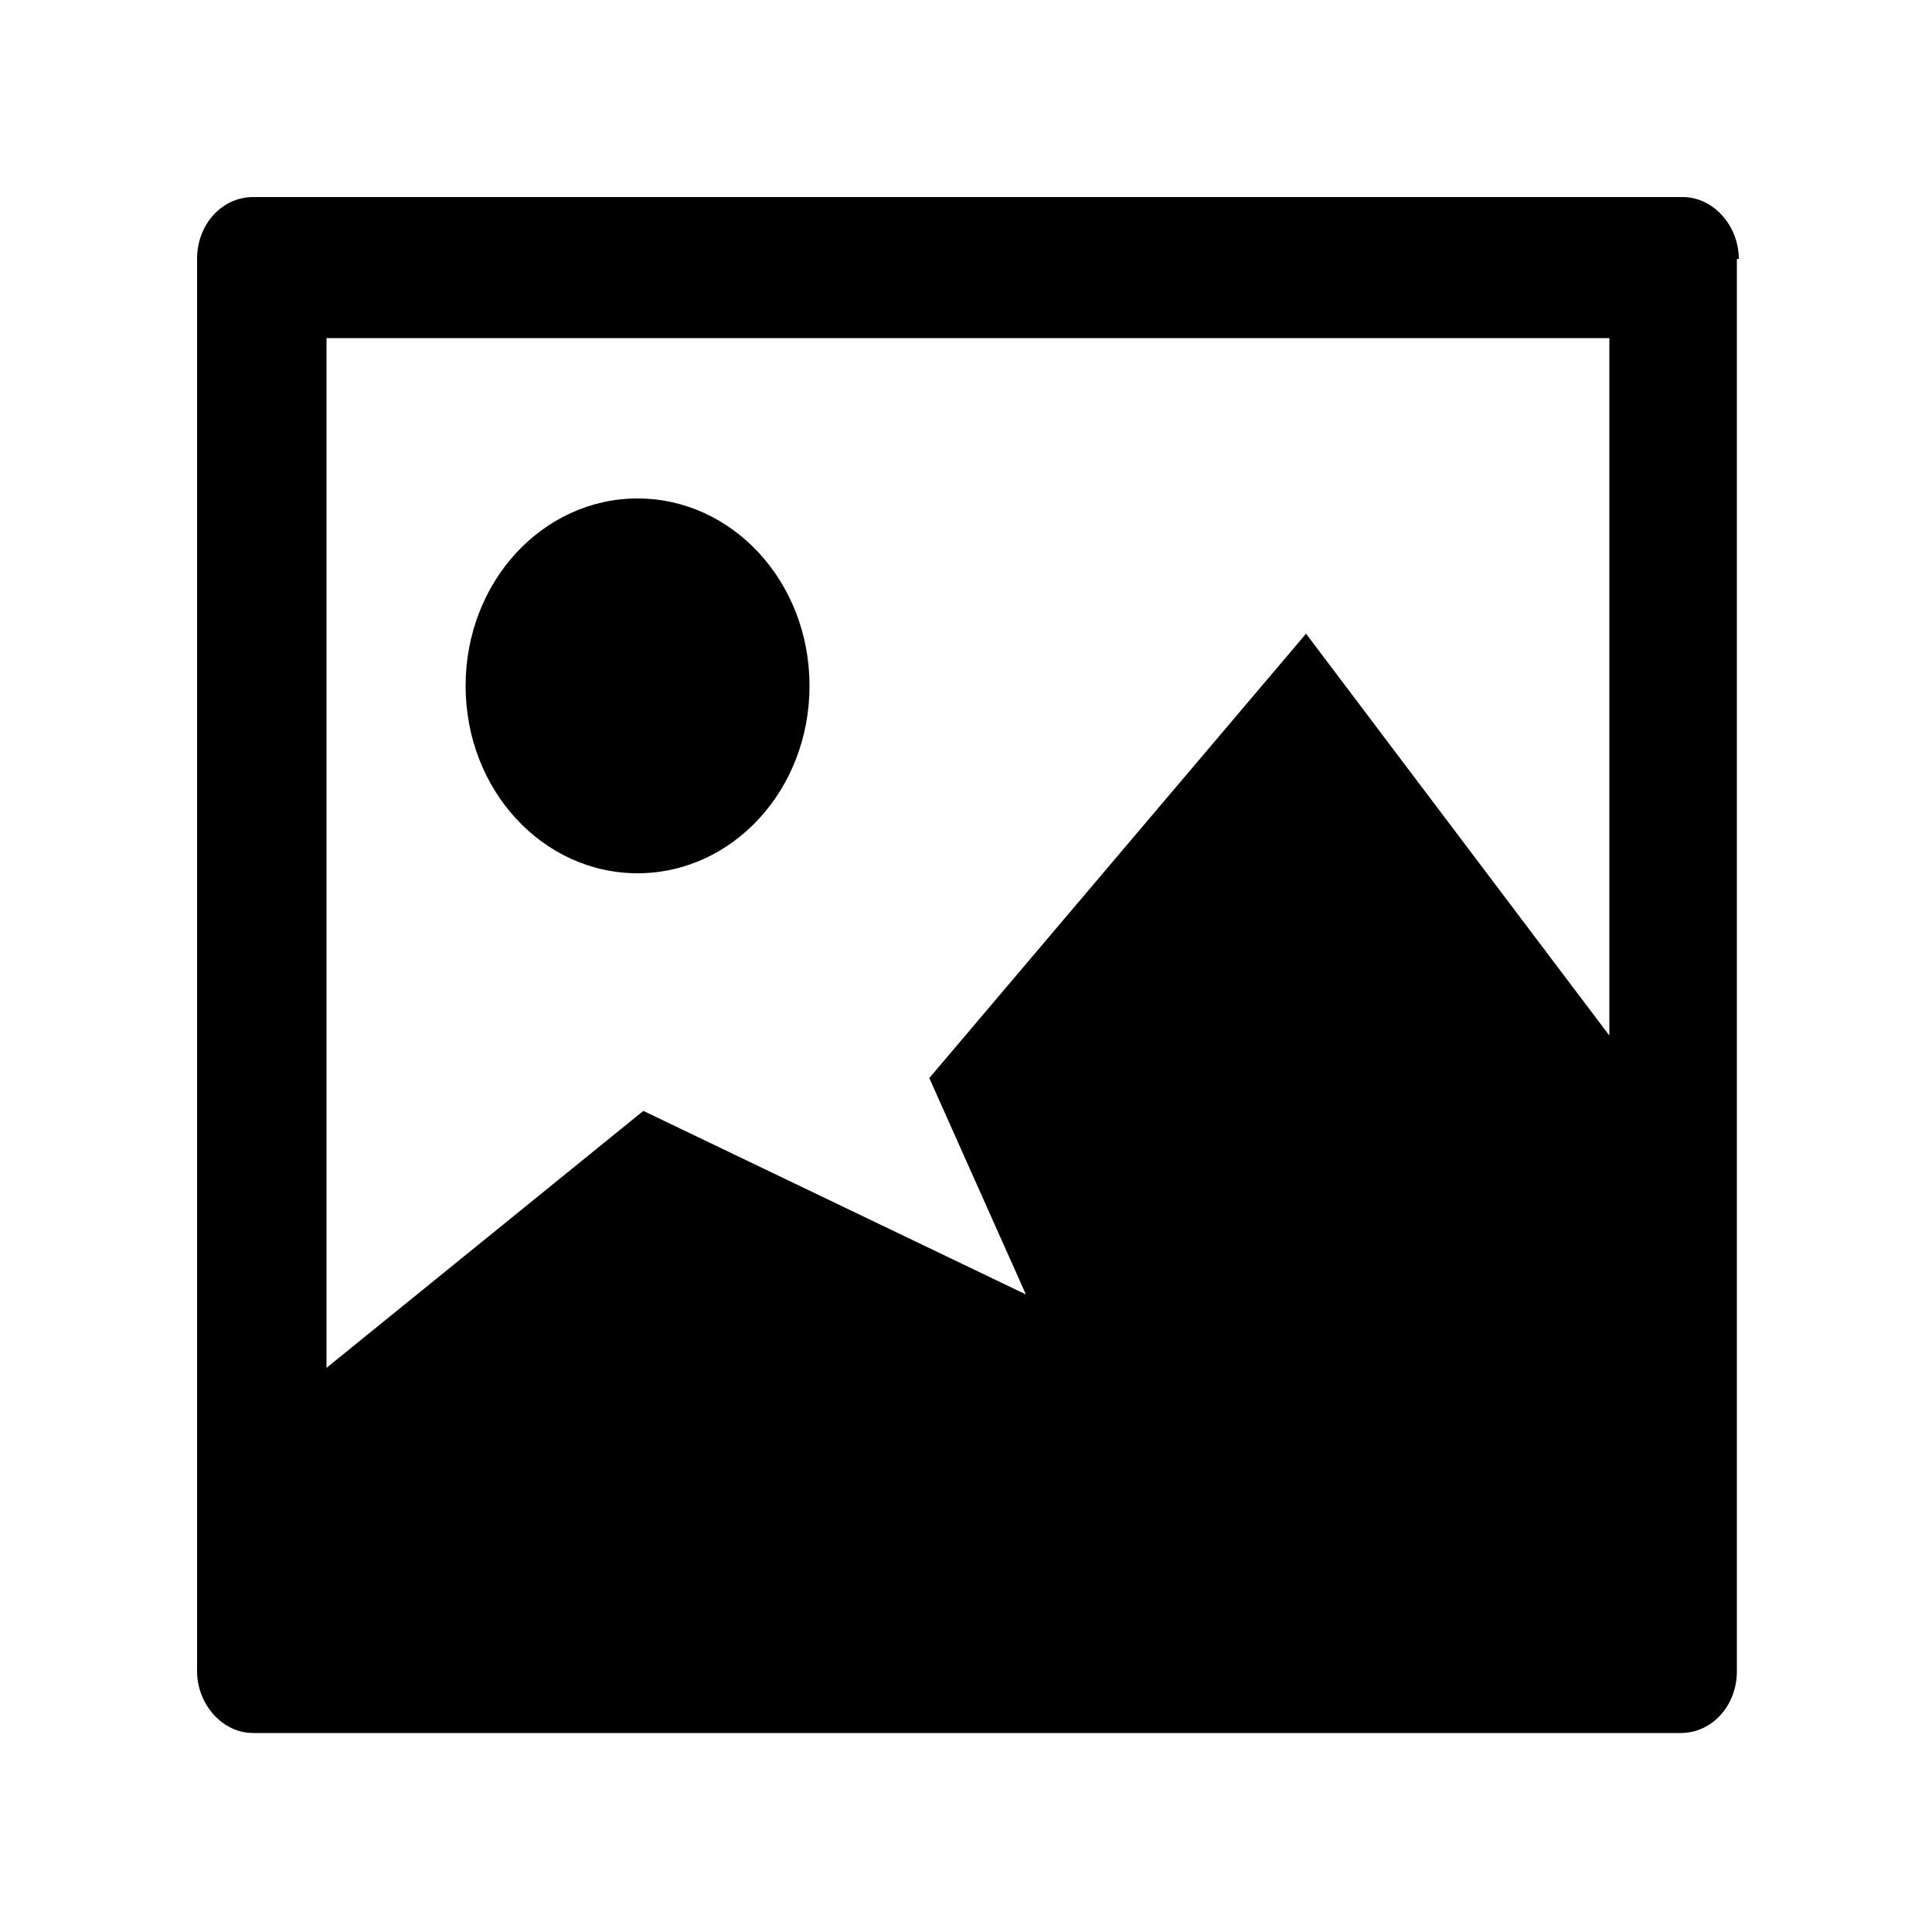 <?xml version="1.0" encoding="utf-8"?>
<!-- Generator: Adobe Illustrator 18.0.0, SVG Export Plug-In . SVG Version: 6.00 Build 0)  -->
<!DOCTYPE svg PUBLIC "-//W3C//DTD SVG 1.1//EN" "http://www.w3.org/Graphics/SVG/1.1/DTD/svg11.dtd">
<svg version="1.1" id="Layer_9" xmlns="http://www.w3.org/2000/svg" xmlns:xlink="http://www.w3.org/1999/xlink" x="0px" y="0px"
	 viewBox="0 0 100 100" enable-background="new 0 0 100 100" xml:space="preserve">
<g id="picture_1_">
	<path id="picture_4_" d="M90,13.4c0-1.7-1.3-3.2-2.9-3.2H13.1c-1.6,0-2.9,1.4-2.9,3.2v73.1c0,1.7,1.3,3.2,2.9,3.2H87
		c1.6,0,2.9-1.4,2.9-3.2V13.4z M83.3,53.6L67.6,32.8l-19.5,23L53.1,67l-19.8-9.5L16.9,70.8V17.5h66.4V53.6z M41.9,35.5
		c0-5.4-4-9.7-8.9-9.7c-4.9,0-8.9,4.3-8.9,9.7s4,9.7,8.9,9.7C37.9,45.2,41.9,40.9,41.9,35.5z"/>
</g>
</svg>

